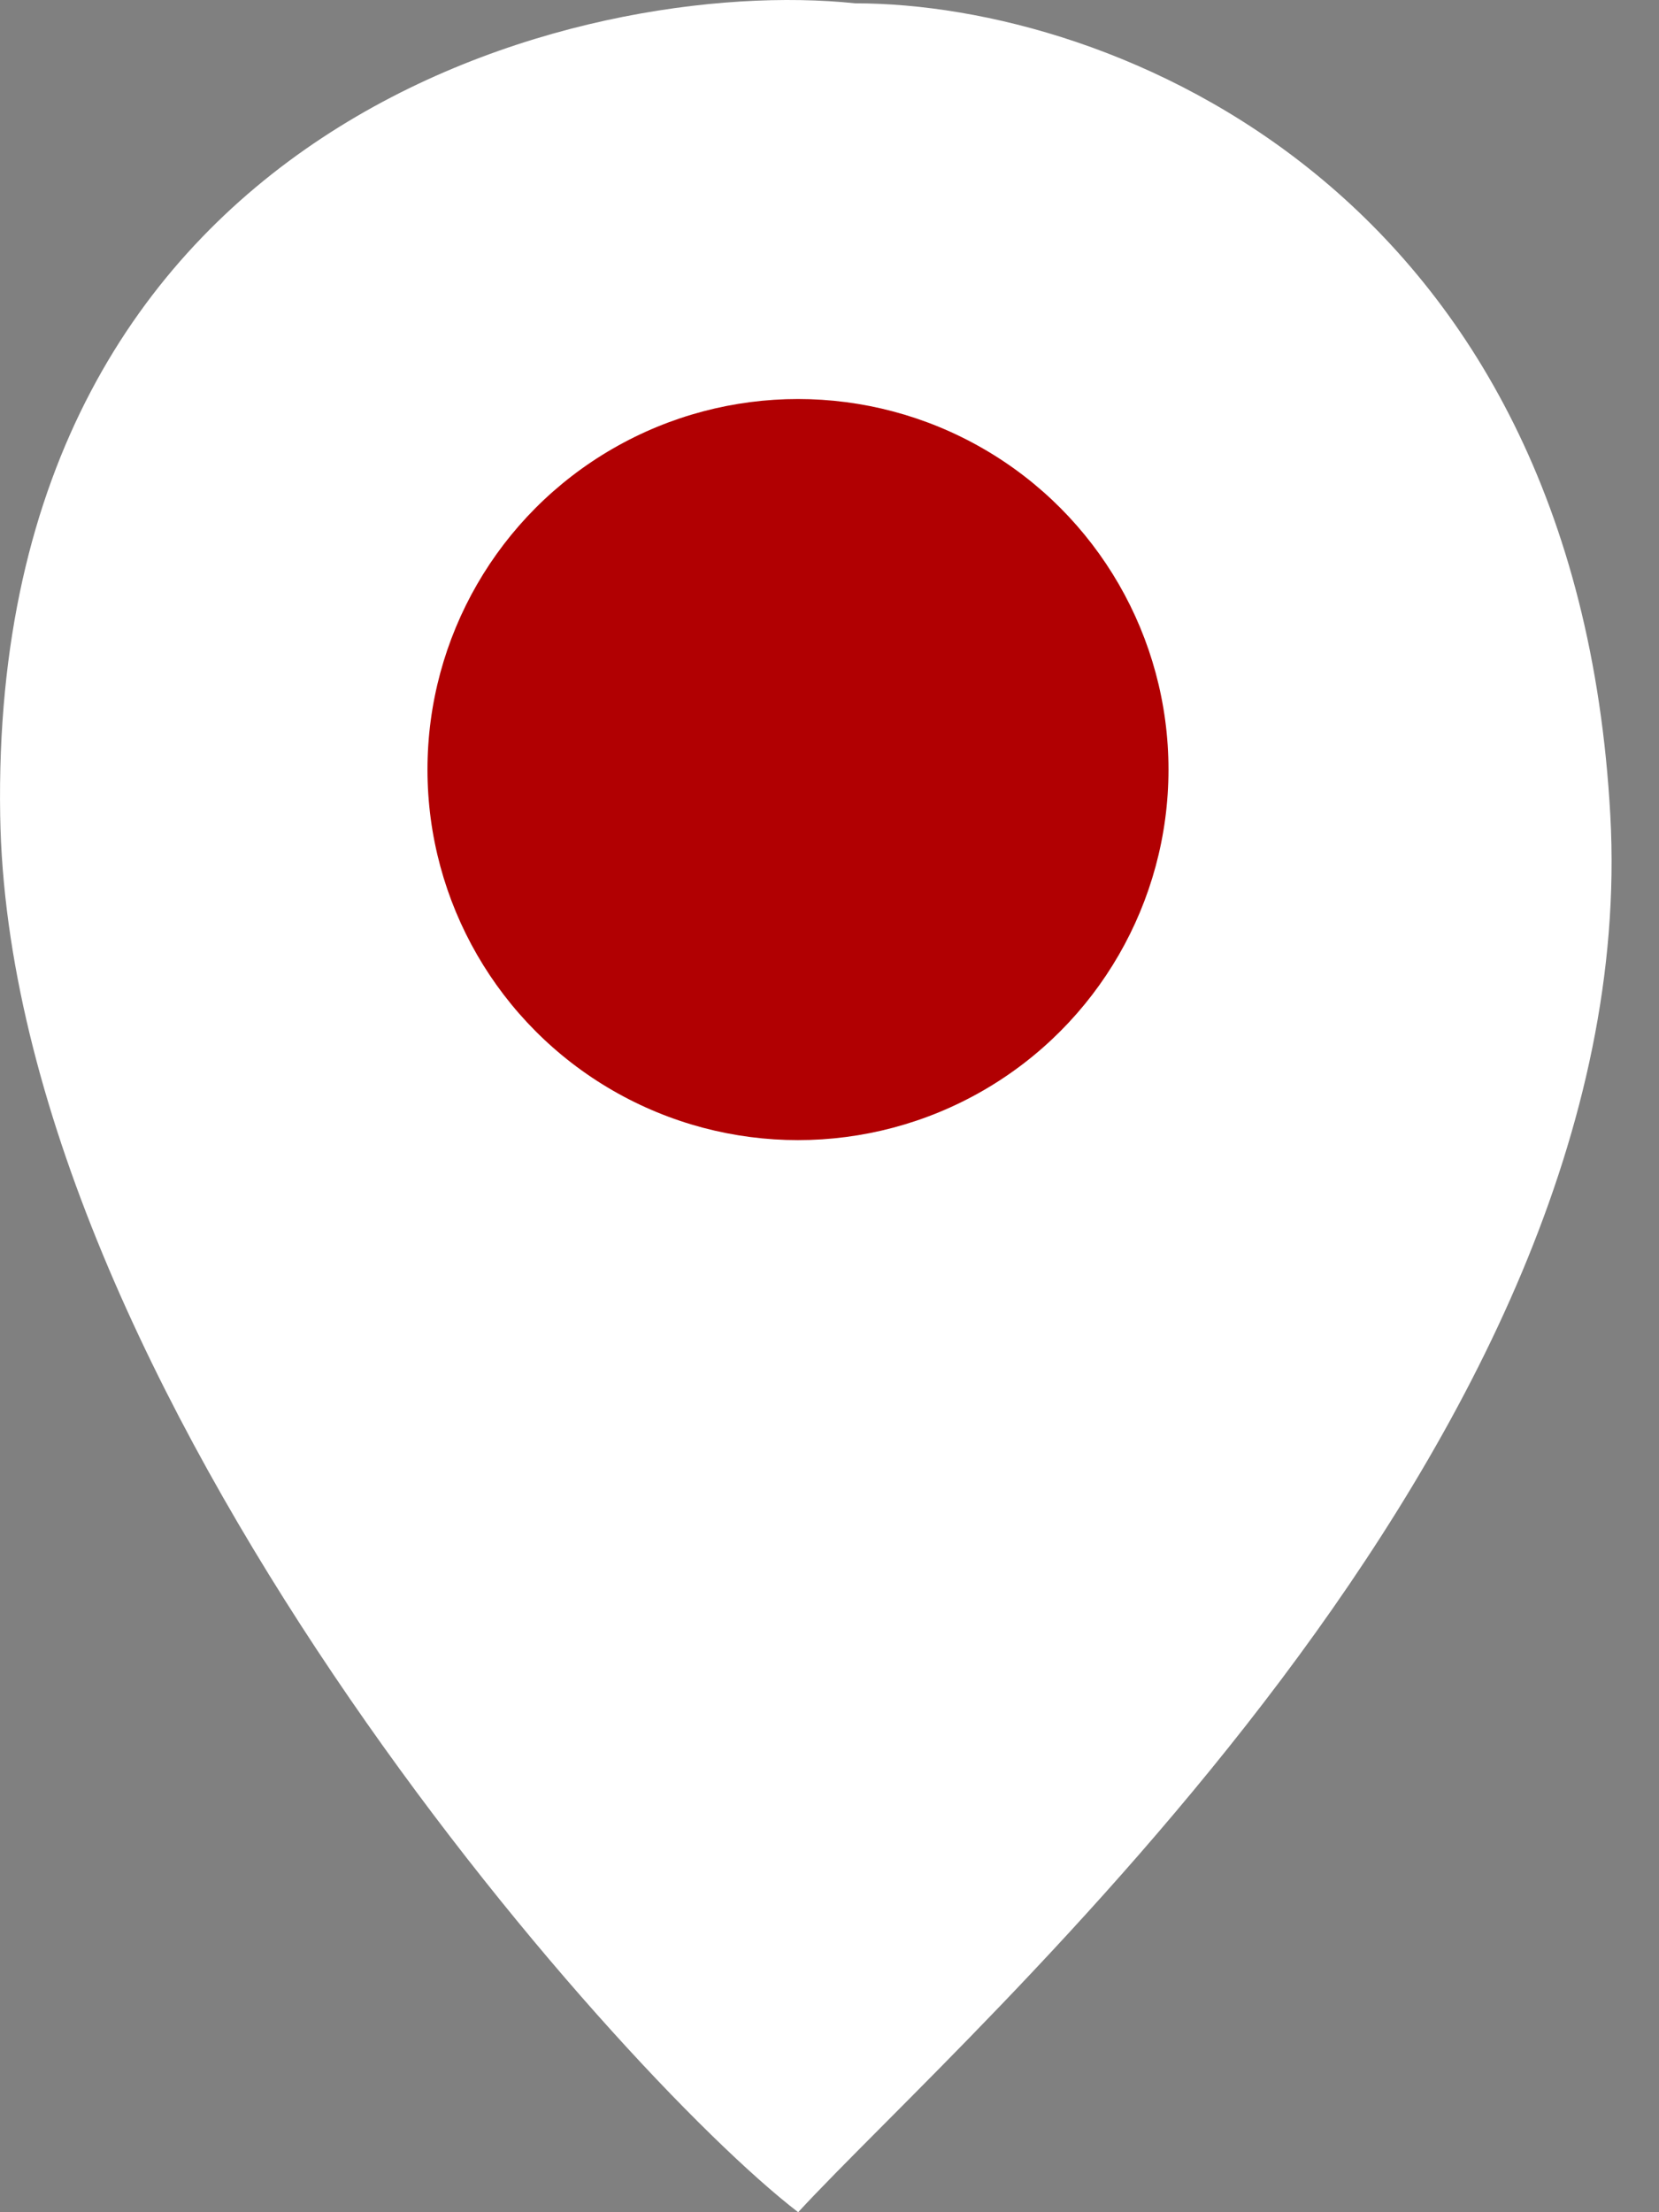 <svg width="18" height="24" viewBox="0 0 18 24" fill="none" xmlns="http://www.w3.org/2000/svg">
<rect x="0" y="0" width="18" height="24" fill="#808080" stroke="none"/>
<path d="M0.002 8.849C-0.122 1.304 6.341 -0.273 9.278 0.036C12.061 0.036 17.101 2.046 17.472 8.849C17.843 15.651 10.515 21.99 8.66 24C6.65 22.454 0.103 15.033 0.002 8.849Z" fill="white"/>
<circle cx="8.658" cy="8.349" r="4.02" fill="#B10002"/>
</svg>
